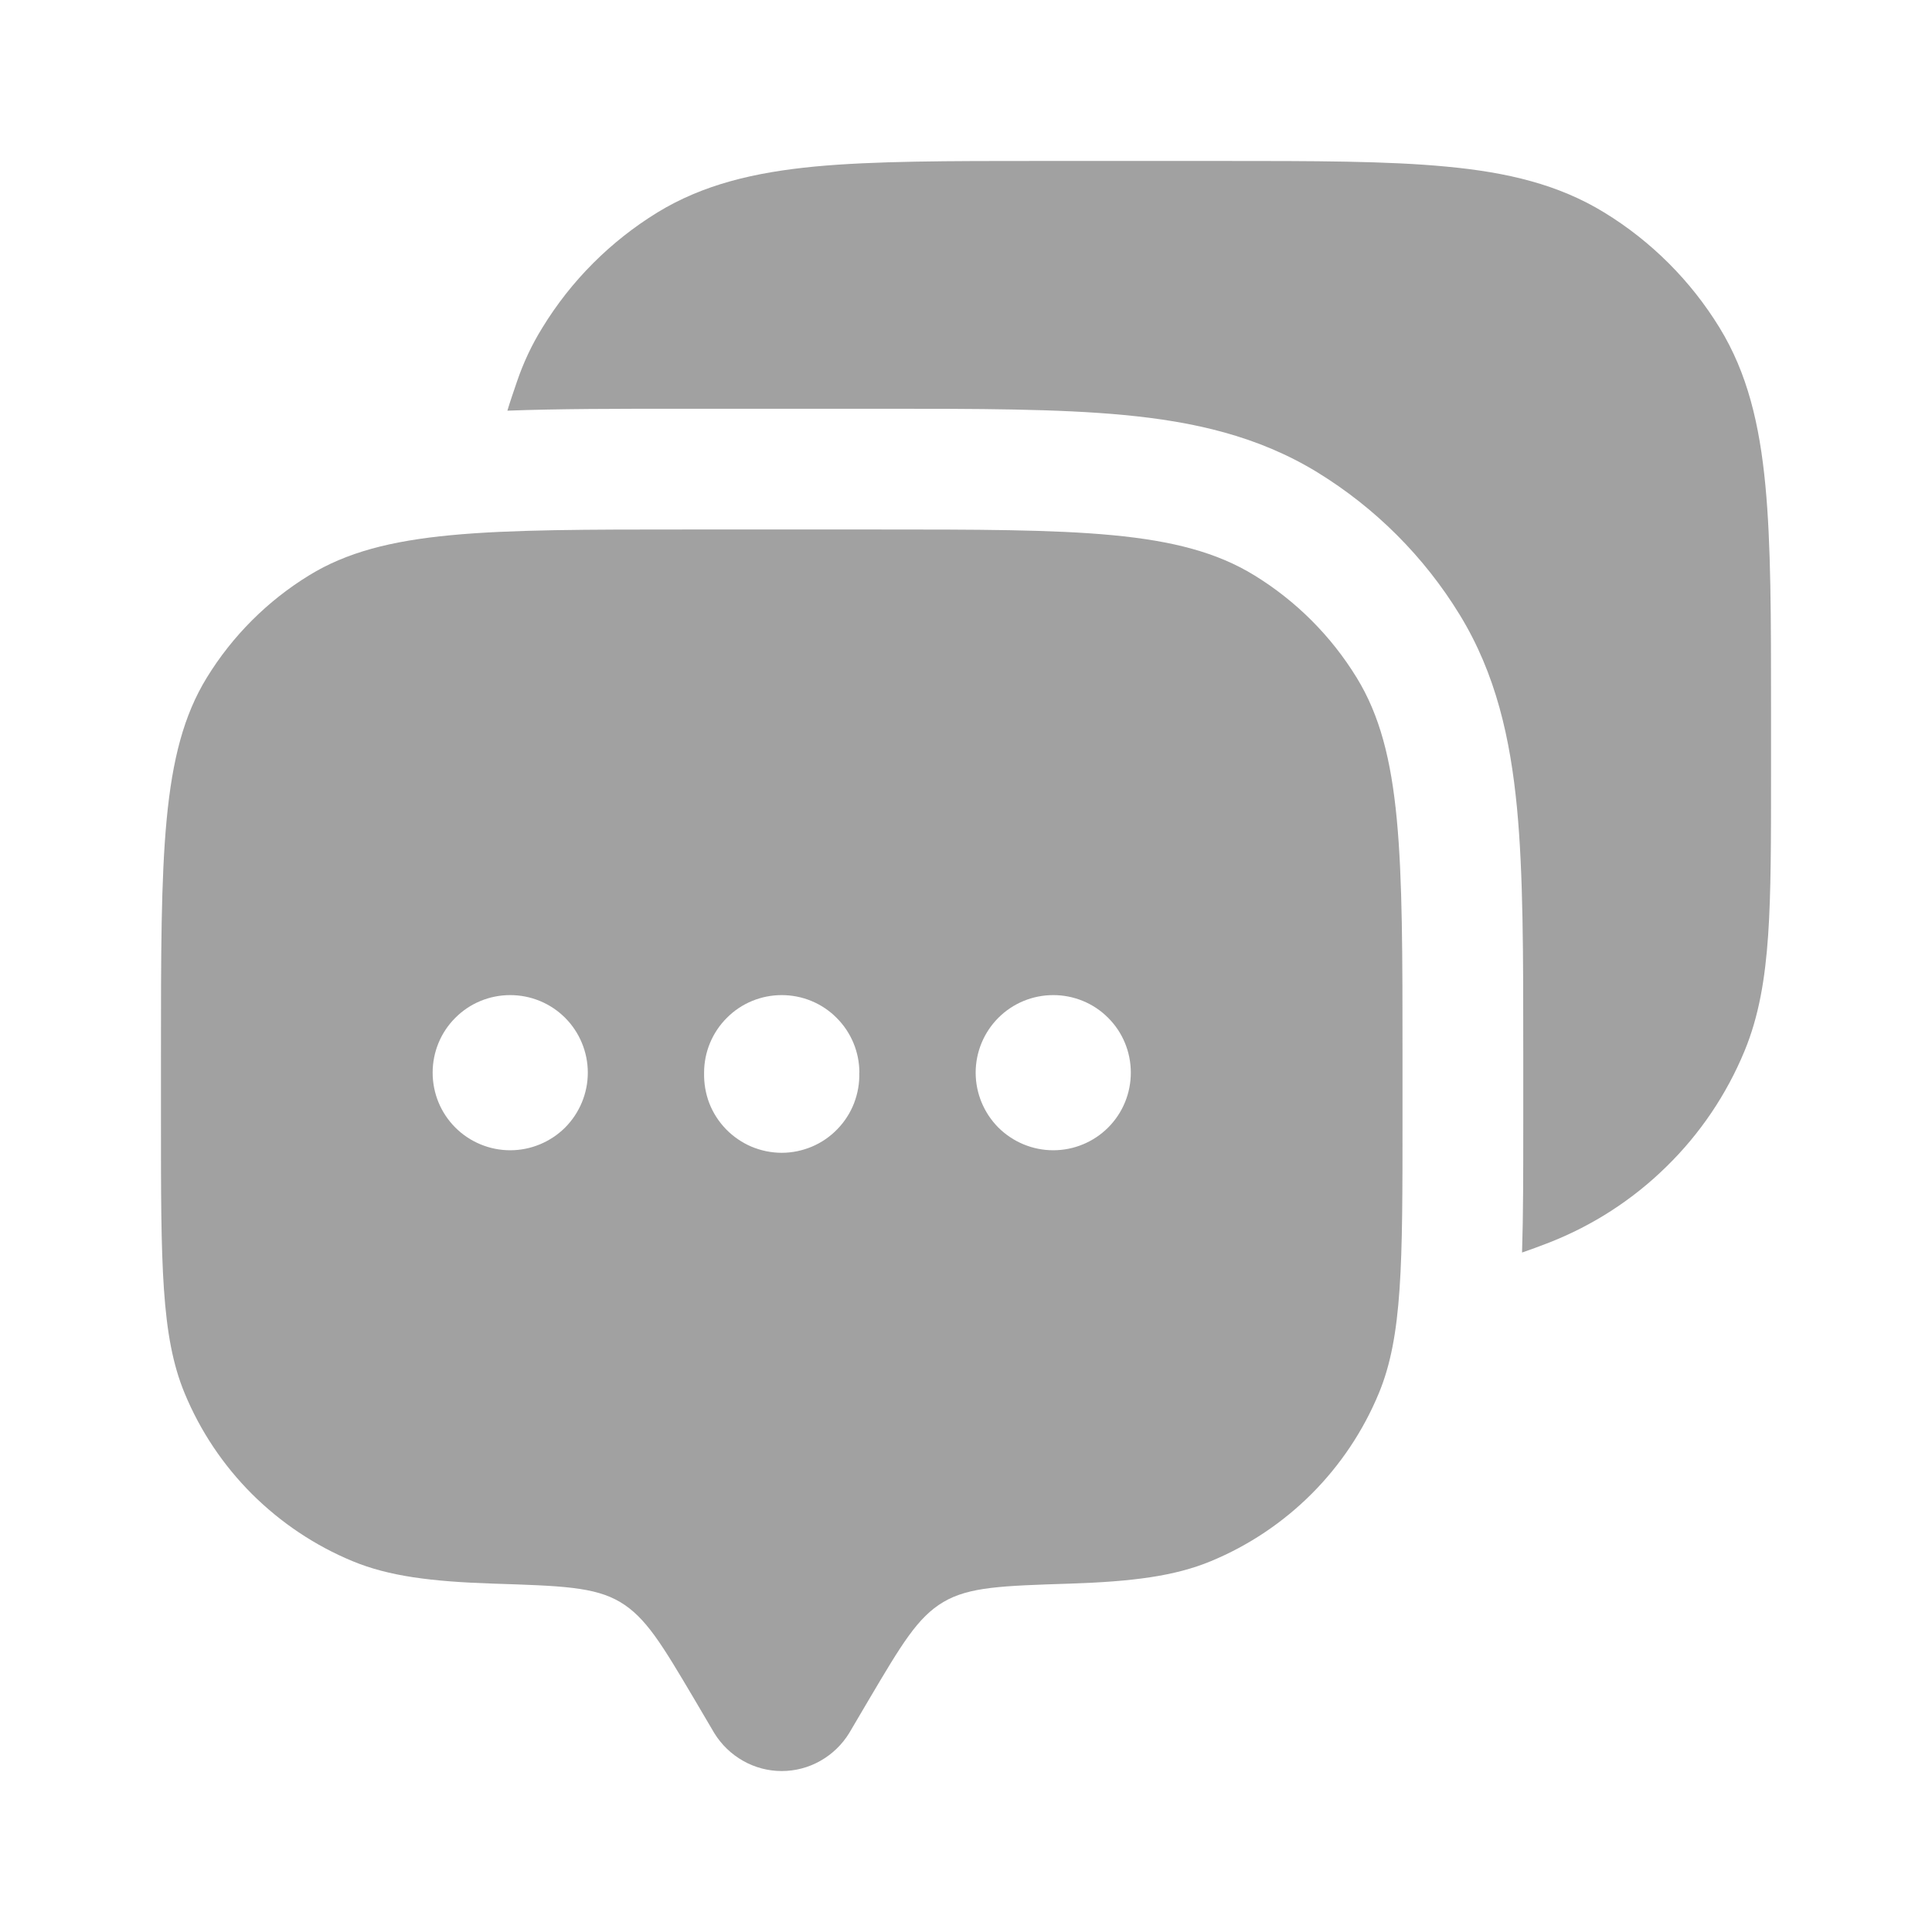 <svg width="16" height="16" viewBox="0 0 16 16" fill="none" xmlns="http://www.w3.org/2000/svg">
<g id="solar:dialog-2-bold">
<path id="Vector" fill-rule="evenodd" clip-rule="evenodd" d="M7.033 14.352L7.199 14.07C7.466 13.619 7.599 13.393 7.813 13.267C8.026 13.141 8.303 13.133 8.858 13.115C9.379 13.098 9.729 13.053 10.028 12.929C10.658 12.668 11.158 12.168 11.419 11.538C11.615 11.065 11.615 10.467 11.615 9.269V8.755C11.615 7.072 11.615 6.231 11.236 5.613C11.024 5.267 10.733 4.976 10.387 4.764C9.769 4.385 8.927 4.385 7.245 4.385H5.703C4.02 4.385 3.179 4.385 2.561 4.764C2.215 4.976 1.924 5.267 1.712 5.613C1.333 6.231 1.333 7.073 1.333 8.755V9.269C1.333 10.467 1.333 11.065 1.529 11.538C1.658 11.85 1.847 12.133 2.086 12.372C2.325 12.61 2.608 12.8 2.92 12.929C3.219 13.053 3.569 13.098 4.089 13.115C4.645 13.133 4.923 13.141 5.135 13.267C5.348 13.393 5.482 13.619 5.749 14.07L5.915 14.352C5.974 14.448 6.056 14.527 6.153 14.582C6.251 14.638 6.362 14.667 6.474 14.667C6.586 14.667 6.697 14.638 6.795 14.582C6.892 14.527 6.974 14.448 7.033 14.352ZM8.723 9.526C8.893 9.526 9.057 9.458 9.177 9.338C9.298 9.217 9.365 9.054 9.365 8.883C9.365 8.713 9.298 8.549 9.177 8.429C9.057 8.308 8.893 8.241 8.723 8.241C8.552 8.241 8.389 8.308 8.268 8.429C8.148 8.549 8.08 8.713 8.08 8.883C8.08 9.054 8.148 9.217 8.268 9.338C8.389 9.458 8.552 9.526 8.723 9.526ZM7.116 8.883C7.119 8.969 7.104 9.055 7.073 9.136C7.042 9.216 6.995 9.289 6.935 9.351C6.875 9.413 6.804 9.462 6.724 9.496C6.645 9.529 6.56 9.547 6.474 9.547C6.388 9.547 6.302 9.529 6.223 9.496C6.144 9.462 6.072 9.413 6.012 9.351C5.952 9.289 5.905 9.216 5.874 9.136C5.843 9.055 5.829 8.969 5.831 8.883C5.831 8.713 5.899 8.549 6.02 8.429C6.14 8.308 6.304 8.241 6.474 8.241C6.644 8.241 6.808 8.308 6.928 8.429C7.049 8.549 7.117 8.713 7.117 8.883M4.225 9.526C4.396 9.526 4.559 9.458 4.68 9.338C4.8 9.217 4.868 9.054 4.868 8.883C4.868 8.713 4.8 8.549 4.68 8.429C4.559 8.308 4.396 8.241 4.225 8.241C4.055 8.241 3.891 8.308 3.771 8.429C3.65 8.549 3.583 8.713 3.583 8.883C3.583 9.054 3.65 9.217 3.771 9.338C3.891 9.458 4.055 9.526 4.225 9.526Z" fill="#141414" fill-opacity="0.4"/>
<path id="Vector_2" d="M10.113 1.333C10.881 1.333 11.491 1.333 11.981 1.38C12.483 1.427 12.908 1.528 13.286 1.76C13.675 1.998 14.002 2.325 14.24 2.713C14.472 3.091 14.572 3.516 14.62 4.018C14.667 4.509 14.667 5.119 14.667 5.887V6.411C14.667 6.958 14.667 7.393 14.643 7.745C14.618 8.105 14.567 8.415 14.447 8.705C14.298 9.065 14.078 9.391 13.799 9.663C13.521 9.936 13.191 10.149 12.828 10.291C12.754 10.32 12.68 10.347 12.605 10.373C12.615 10.06 12.615 9.704 12.615 9.303V8.707C12.615 7.907 12.615 7.235 12.563 6.69C12.508 6.119 12.39 5.583 12.088 5.09C11.794 4.61 11.39 4.206 10.909 3.911C10.417 3.61 9.881 3.491 9.309 3.437C8.765 3.385 8.093 3.385 7.292 3.385H5.655C5.111 3.385 4.627 3.385 4.202 3.401C4.222 3.333 4.249 3.255 4.281 3.161C4.334 3.005 4.404 2.855 4.491 2.715C4.729 2.325 5.056 1.998 5.445 1.759C5.823 1.528 6.248 1.427 6.75 1.379C7.239 1.333 7.85 1.333 8.618 1.333H10.113Z" fill="#141414" fill-opacity="0.4"/>
</g>
</svg>
